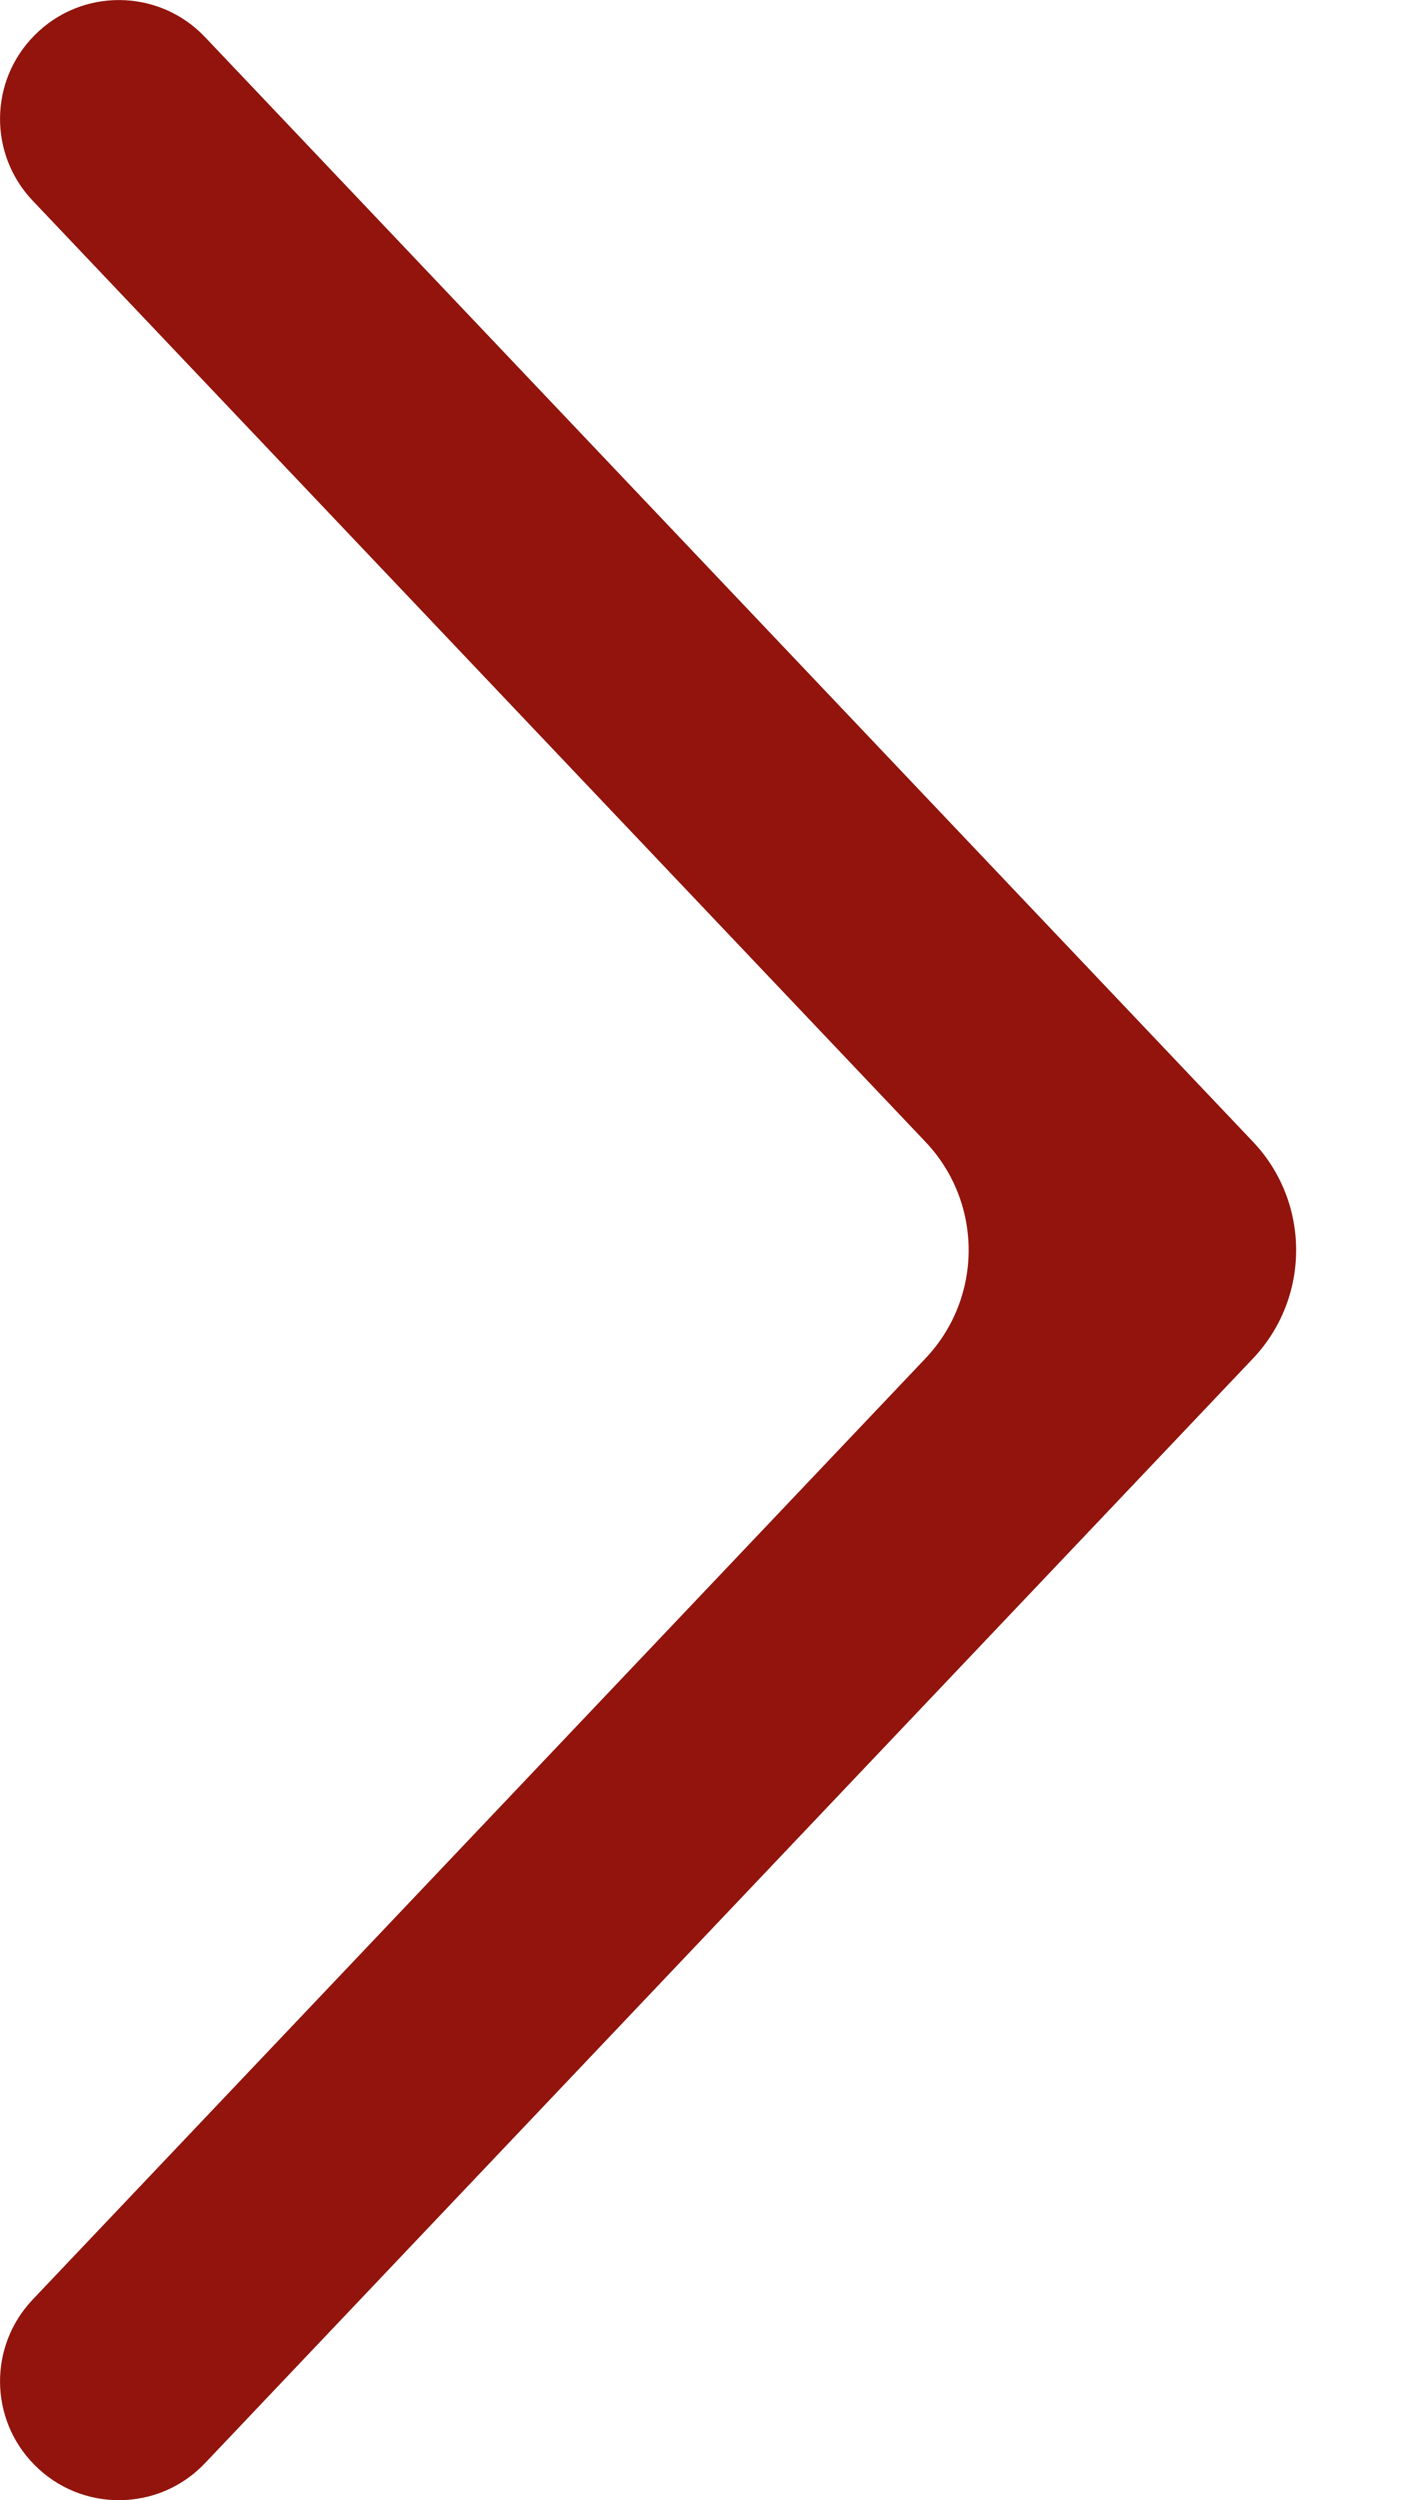 <svg width="9" height="16" viewBox="0 0 9 16" fill="none" xmlns="http://www.w3.org/2000/svg">
<path d="M0.209 1.284C-0.073 0.987 -0.069 0.52 0.219 0.228C0.52 -0.079 1.016 -0.075 1.312 0.237L8.02 7.306C8.389 7.695 8.389 8.305 8.02 8.694L1.312 15.763C1.016 16.075 0.52 16.079 0.219 15.772C-0.069 15.48 -0.073 15.013 0.209 14.716L5.923 8.694C6.293 8.305 6.293 7.695 5.923 7.306L0.209 1.284Z" fill="#92140C"/>
</svg>
